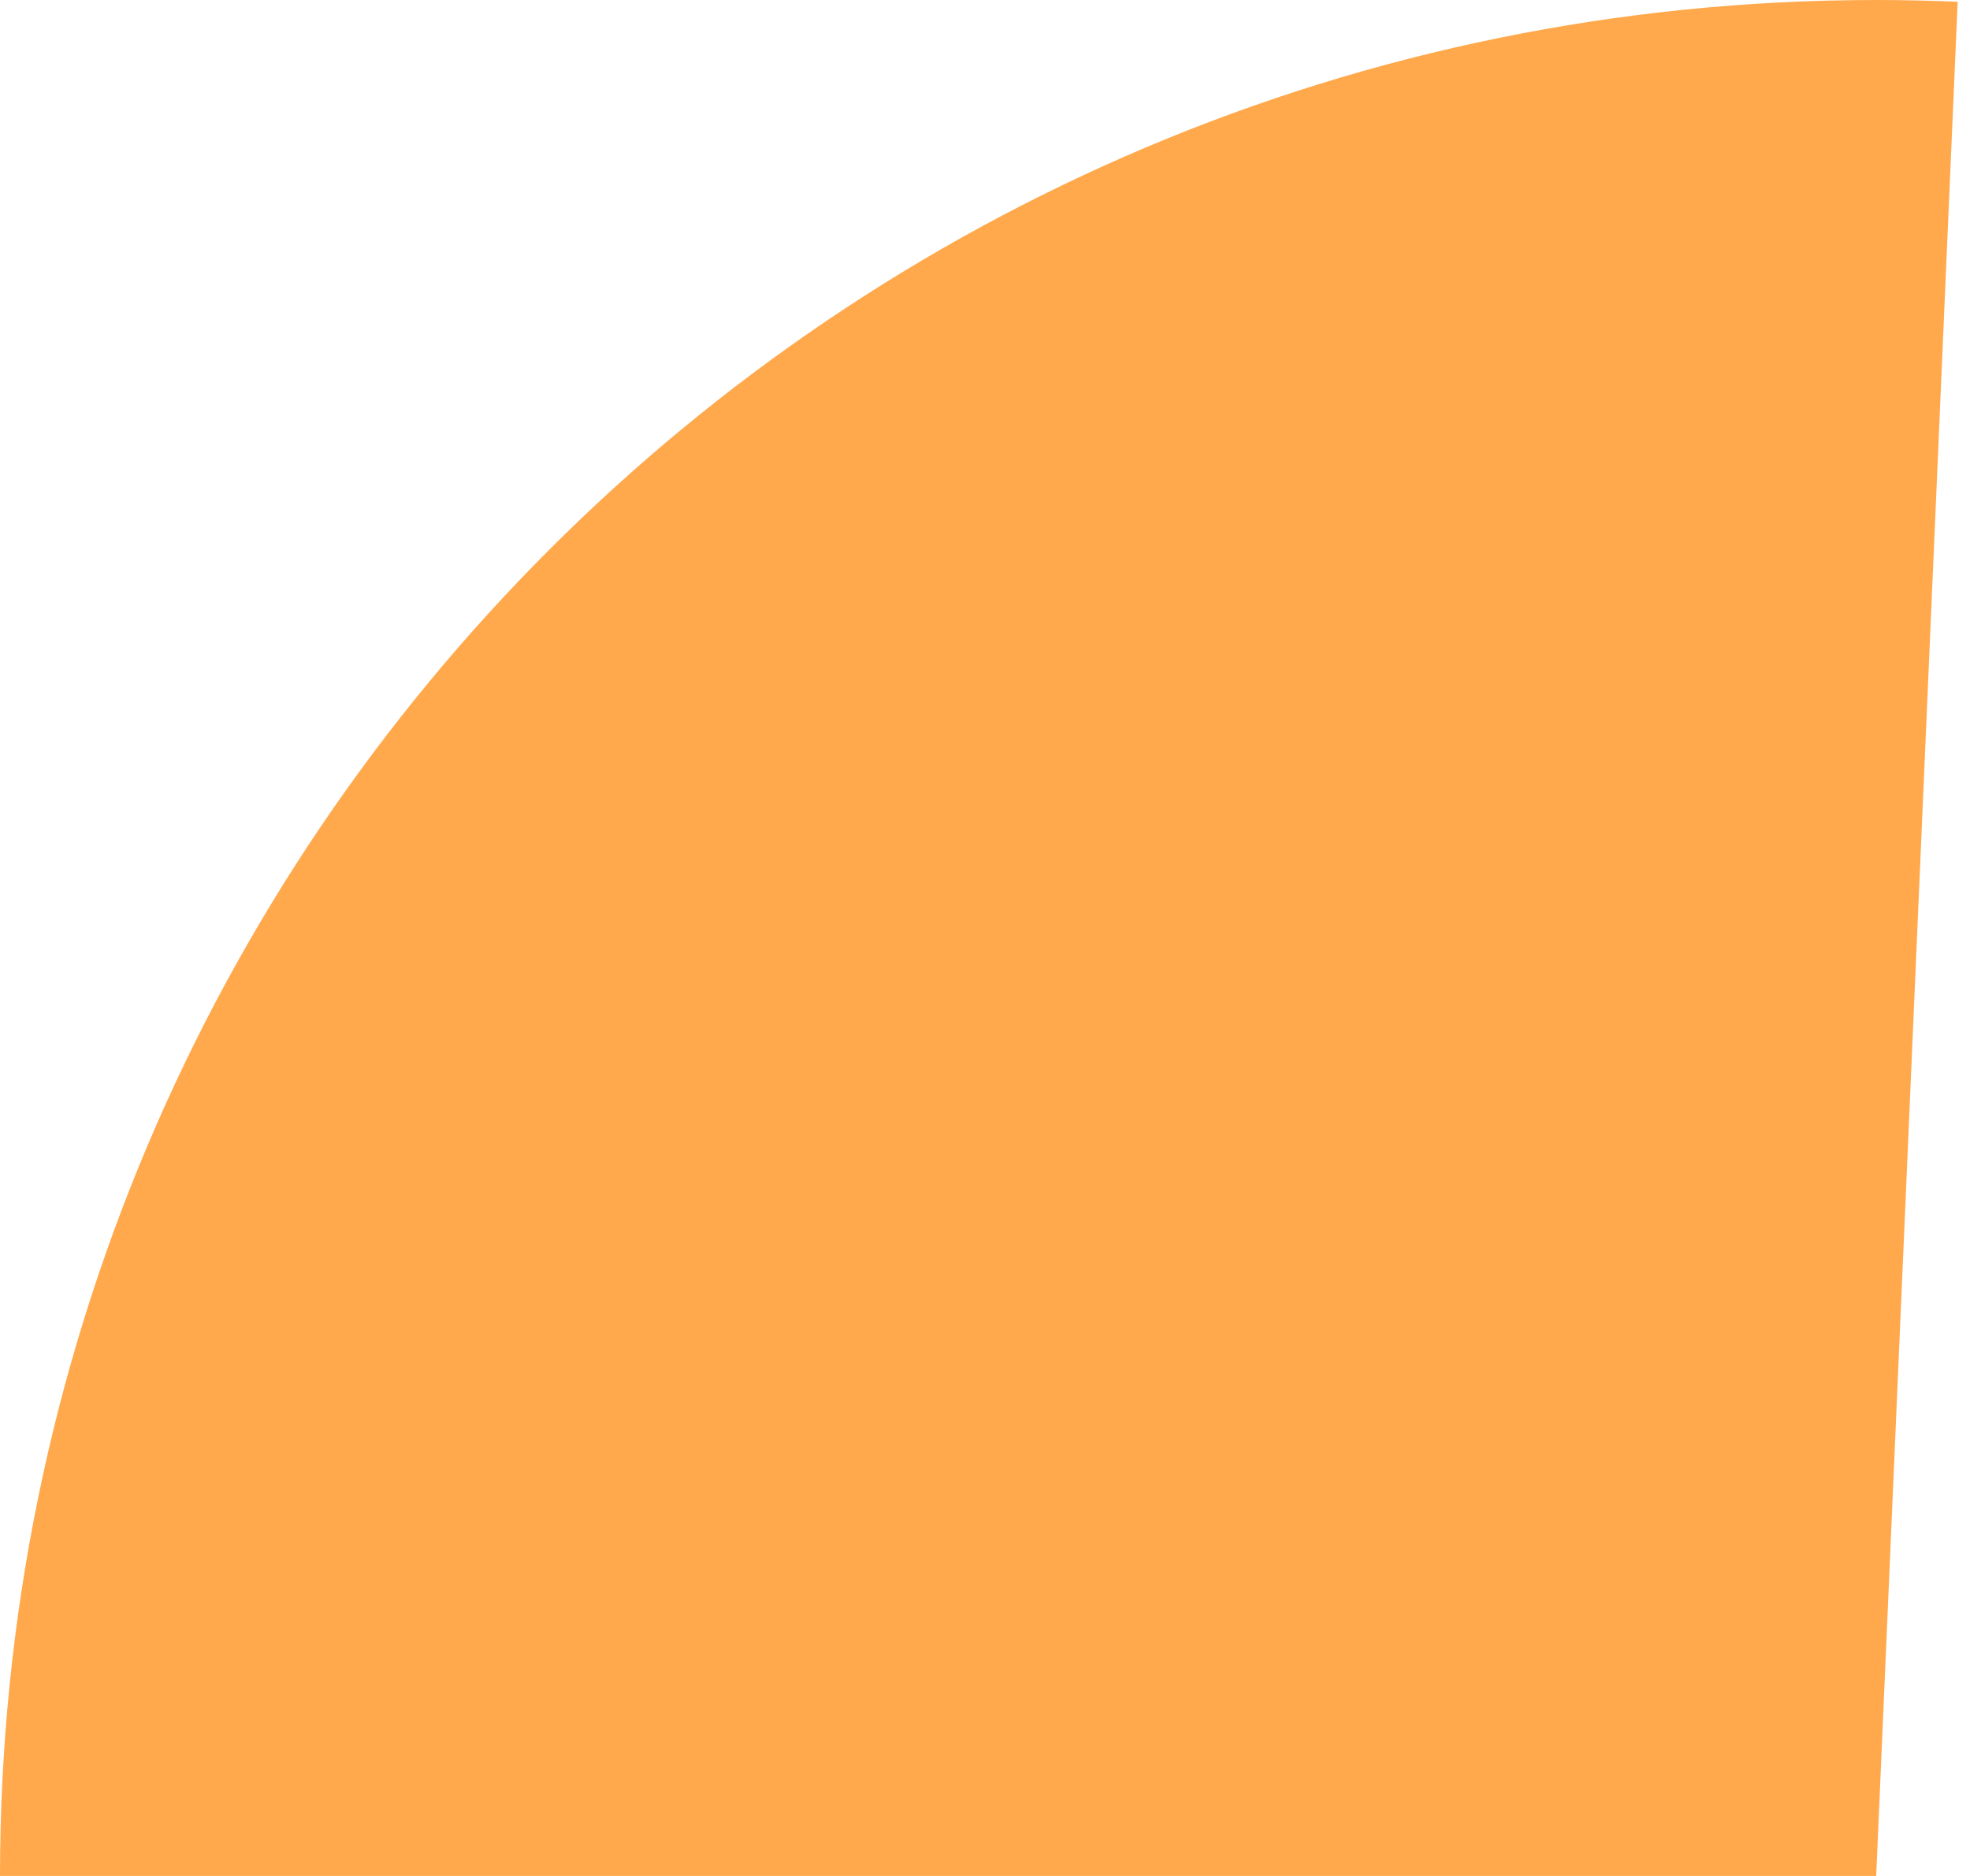 ﻿<?xml version="1.0" encoding="utf-8"?>
<svg version="1.1" xmlns:xlink="http://www.w3.org/1999/xlink" width="84px" height="80px" xmlns="http://www.w3.org/2000/svg">
  <g transform="matrix(1 0 0 1 -1129 -1124 )">
    <path d="M 83.475 0.076  L 81.303 50.035  L 80.376 71.353  L 80 80  L 0 80  C 0 35.817  35.817 0  80 0  C 81.159 0  82.317 0.025  83.475 0.076  Z " fill-rule="nonzero" fill="#ffa94c" stroke="none" transform="matrix(1 0 0 1 1129 1124 )" />
  </g>
</svg>